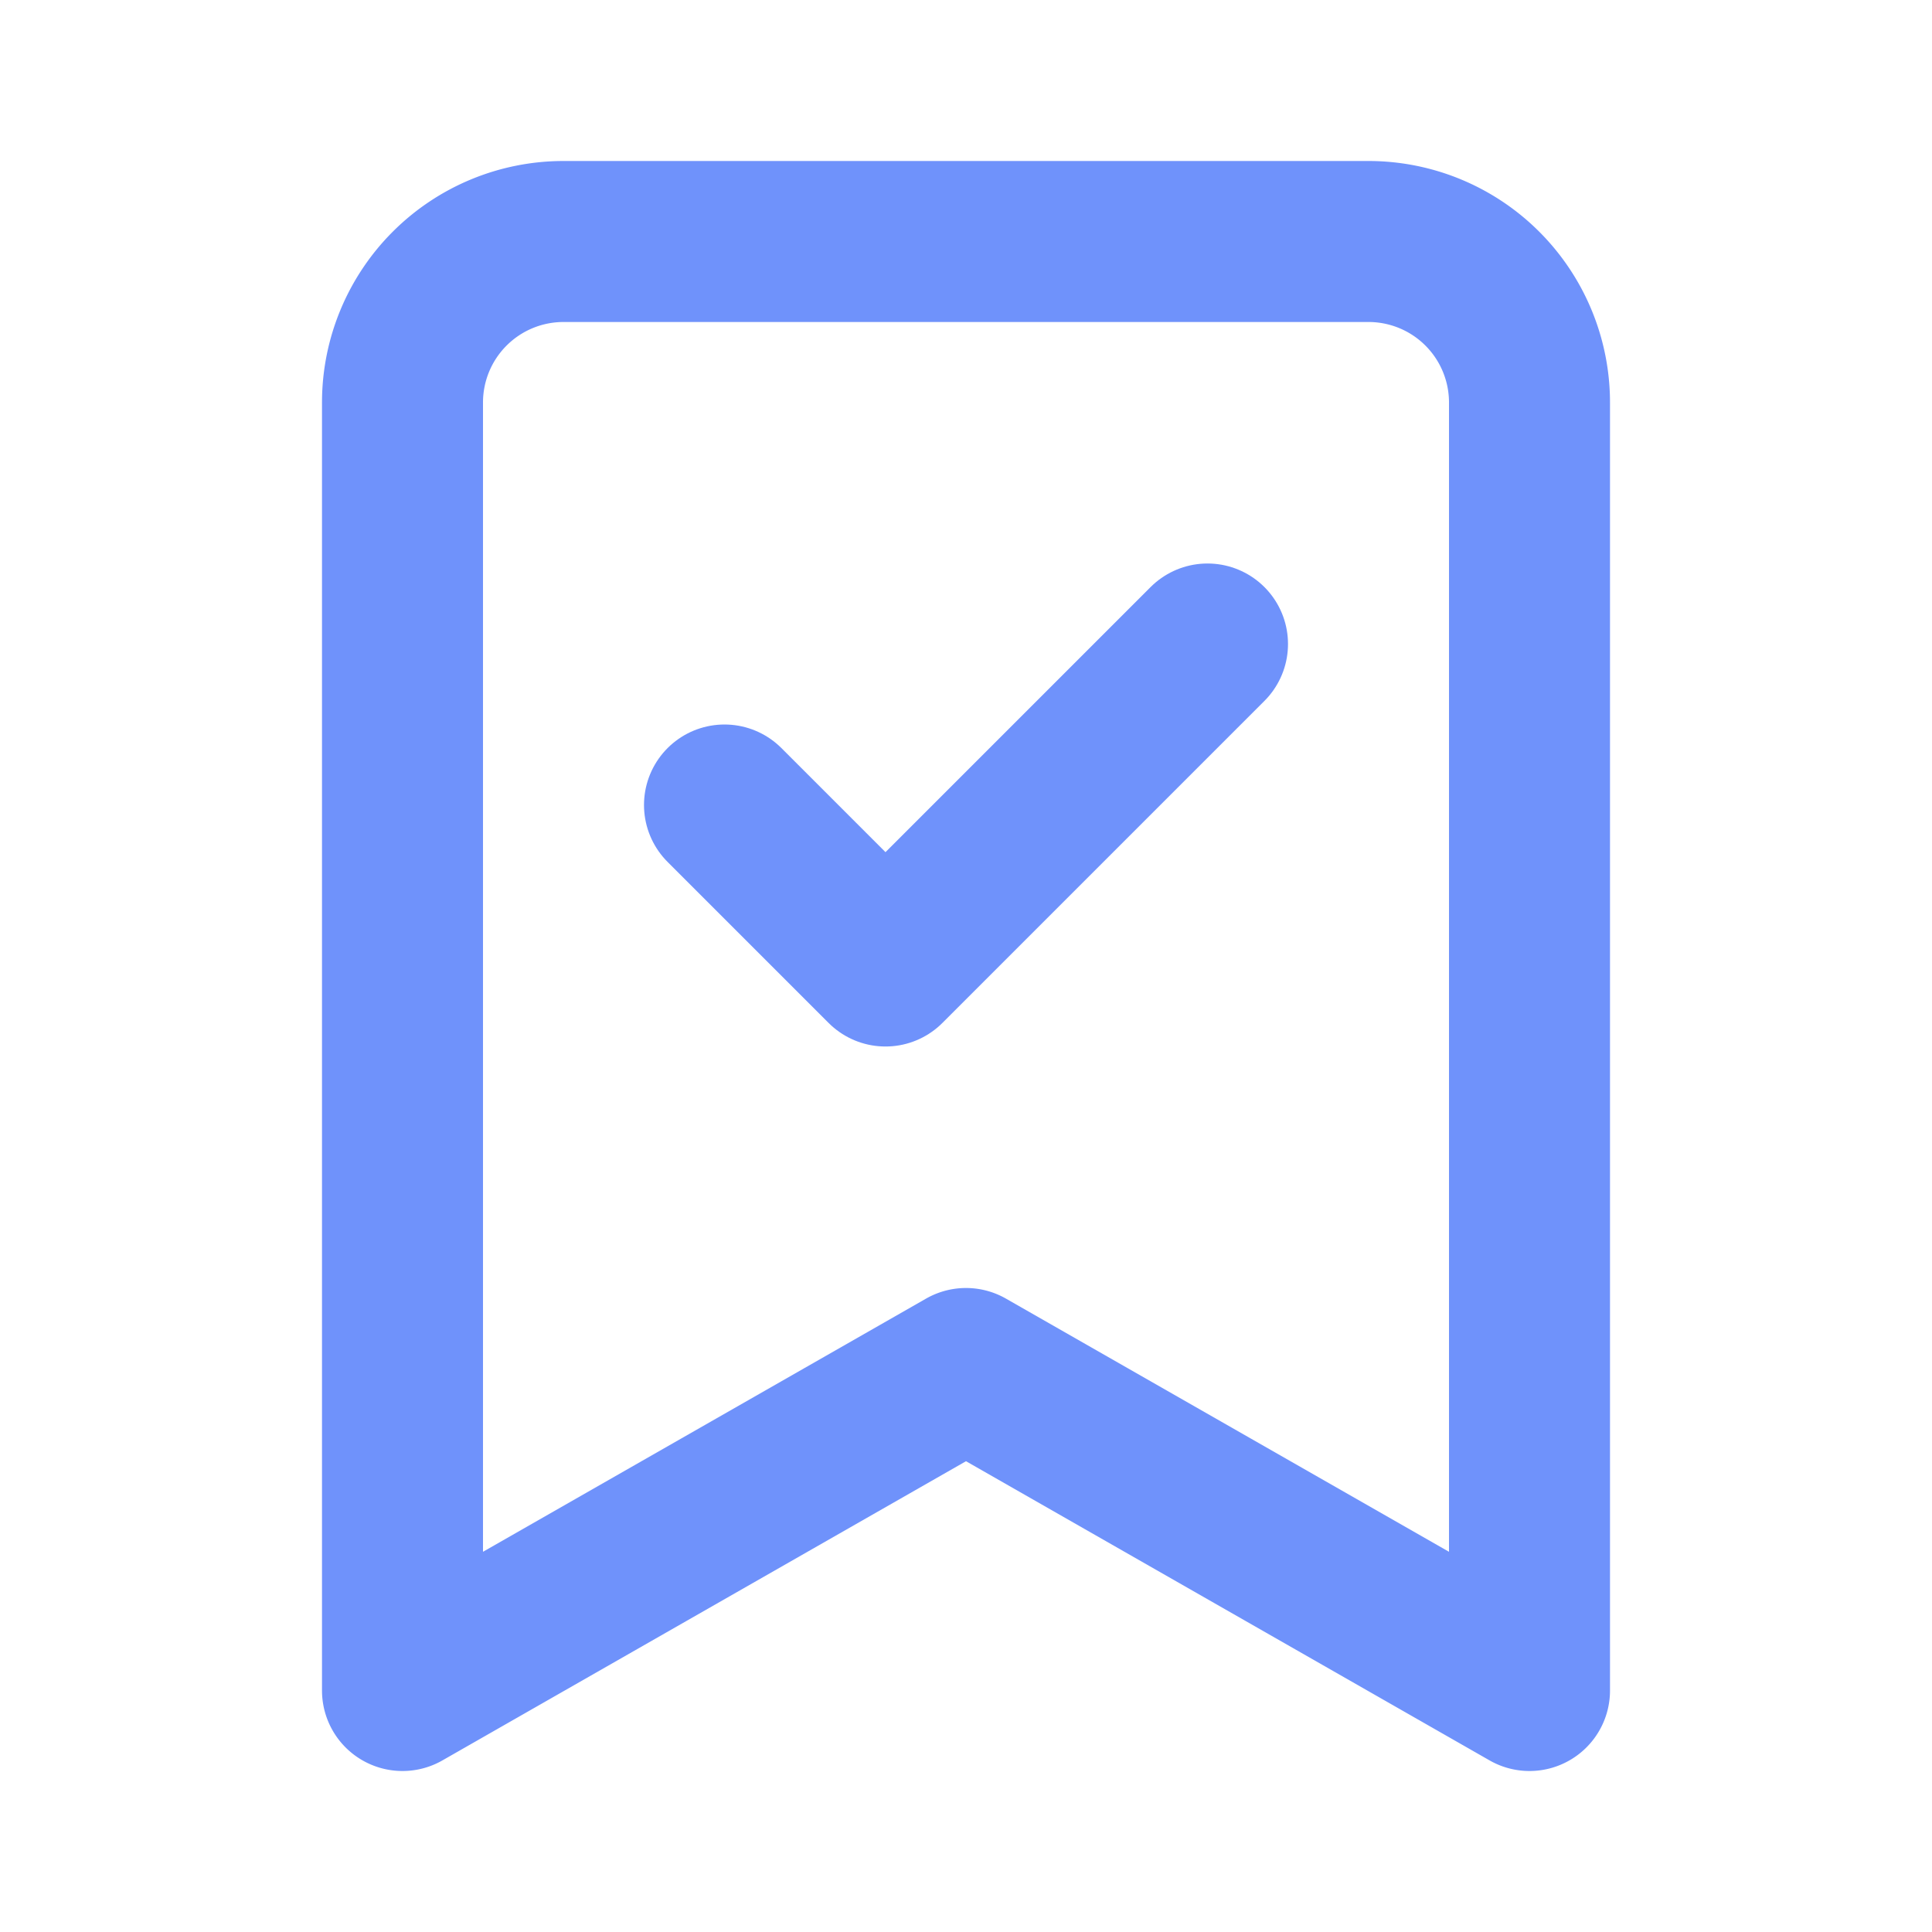 <svg xmlns="http://www.w3.org/2000/svg" width="24" height="24" viewBox="0 0 24 24" fill="none" stroke="#6f92fb" stroke-width="2" stroke-linecap="round" stroke-linejoin="round" class="lucide lucide-bookmark-check-icon lucide-bookmark-check"><path d="m19 21-7-4-7 4V5a2 2 0 0 1 2-2h10a2 2 0 0 1 2 2Z"/><path d="m9 10 2 2 4-4"/></svg>